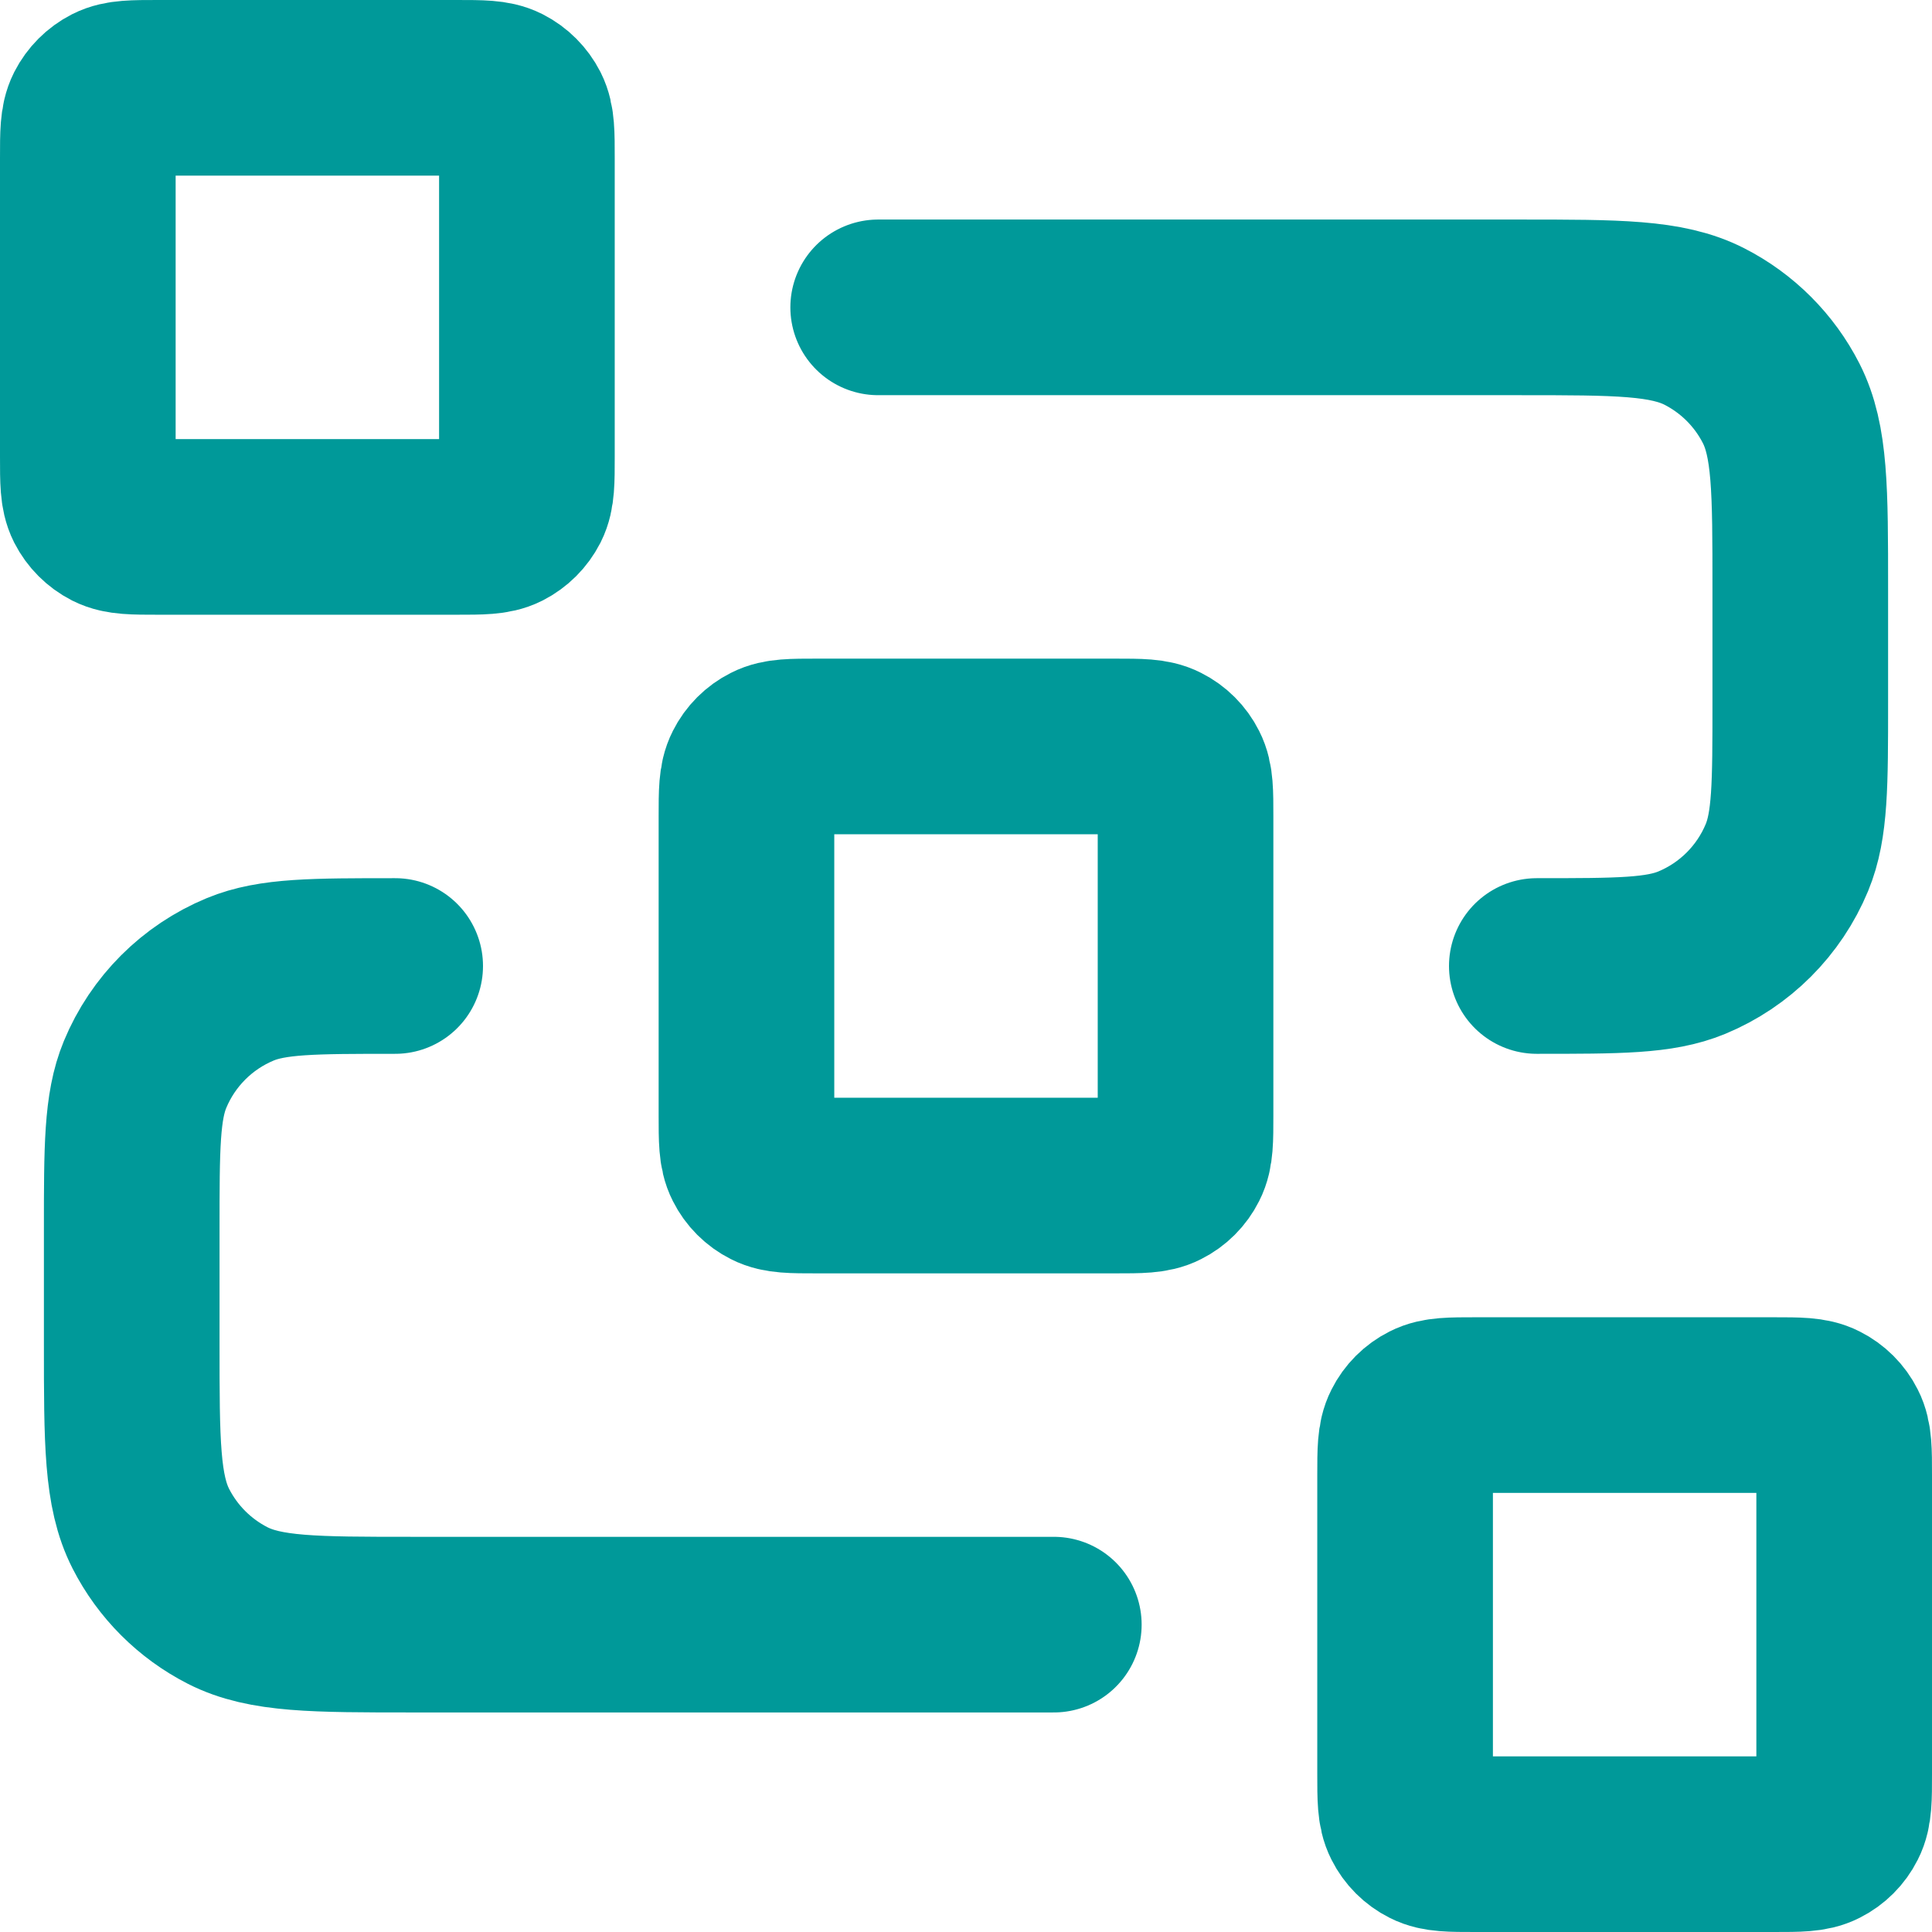 <svg width="22" height="22" viewBox="0 0 22 22" fill="none" xmlns="http://www.w3.org/2000/svg">
<path d="M10 3.5H17.3C18.42 3.5 18.98 3.5 19.408 3.718C19.784 3.91 20.09 4.216 20.282 4.592C20.5 5.02 20.5 5.58 20.5 6.7V8C20.5 8.932 20.5 9.398 20.348 9.765C20.145 10.255 19.755 10.645 19.265 10.848C18.898 11 18.432 11 17.5 11M12 18.5H4.7C3.58 18.5 3.02 18.5 2.592 18.282C2.216 18.09 1.91 17.784 1.718 17.408C1.5 16.98 1.5 16.42 1.5 15.3V14C1.5 13.068 1.5 12.602 1.652 12.235C1.855 11.745 2.245 11.355 2.735 11.152C3.102 11 3.568 11 4.5 11M9.3 13.5H12.7C12.98 13.5 13.12 13.5 13.227 13.445C13.321 13.398 13.398 13.321 13.445 13.227C13.5 13.12 13.5 12.98 13.5 12.7V9.3C13.5 9.02 13.5 8.88 13.445 8.773C13.398 8.679 13.321 8.602 13.227 8.555C13.12 8.5 12.98 8.5 12.7 8.5H9.3C9.02 8.5 8.88 8.5 8.773 8.555C8.679 8.602 8.602 8.679 8.555 8.773C8.5 8.88 8.5 9.02 8.5 9.3V12.7C8.5 12.98 8.5 13.12 8.555 13.227C8.602 13.321 8.679 13.398 8.773 13.445C8.88 13.5 9.02 13.5 9.3 13.5ZM16.8 21H20.2C20.48 21 20.62 21 20.727 20.945C20.821 20.898 20.898 20.821 20.945 20.727C21 20.62 21 20.48 21 20.2V16.8C21 16.52 21 16.38 20.945 16.273C20.898 16.179 20.821 16.102 20.727 16.055C20.62 16 20.48 16 20.2 16H16.8C16.52 16 16.38 16 16.273 16.055C16.179 16.102 16.102 16.179 16.055 16.273C16 16.38 16 16.52 16 16.8V20.2C16 20.48 16 20.62 16.055 20.727C16.102 20.821 16.179 20.898 16.273 20.945C16.38 21 16.52 21 16.8 21ZM1.8 6H5.2C5.48 6 5.62 6 5.727 5.946C5.821 5.898 5.898 5.821 5.946 5.727C6 5.62 6 5.48 6 5.2V1.8C6 1.52 6 1.38 5.946 1.273C5.898 1.179 5.821 1.102 5.727 1.054C5.62 1 5.48 1 5.2 1H1.8C1.52 1 1.38 1 1.273 1.054C1.179 1.102 1.102 1.179 1.054 1.273C1 1.38 1 1.52 1 1.8V5.2C1 5.48 1 5.62 1.054 5.727C1.102 5.821 1.179 5.898 1.273 5.946C1.38 6 1.52 6 1.8 6Z" stroke="#009999" stroke-width="2" stroke-linecap="round" stroke-linejoin="round"/>
</svg>
